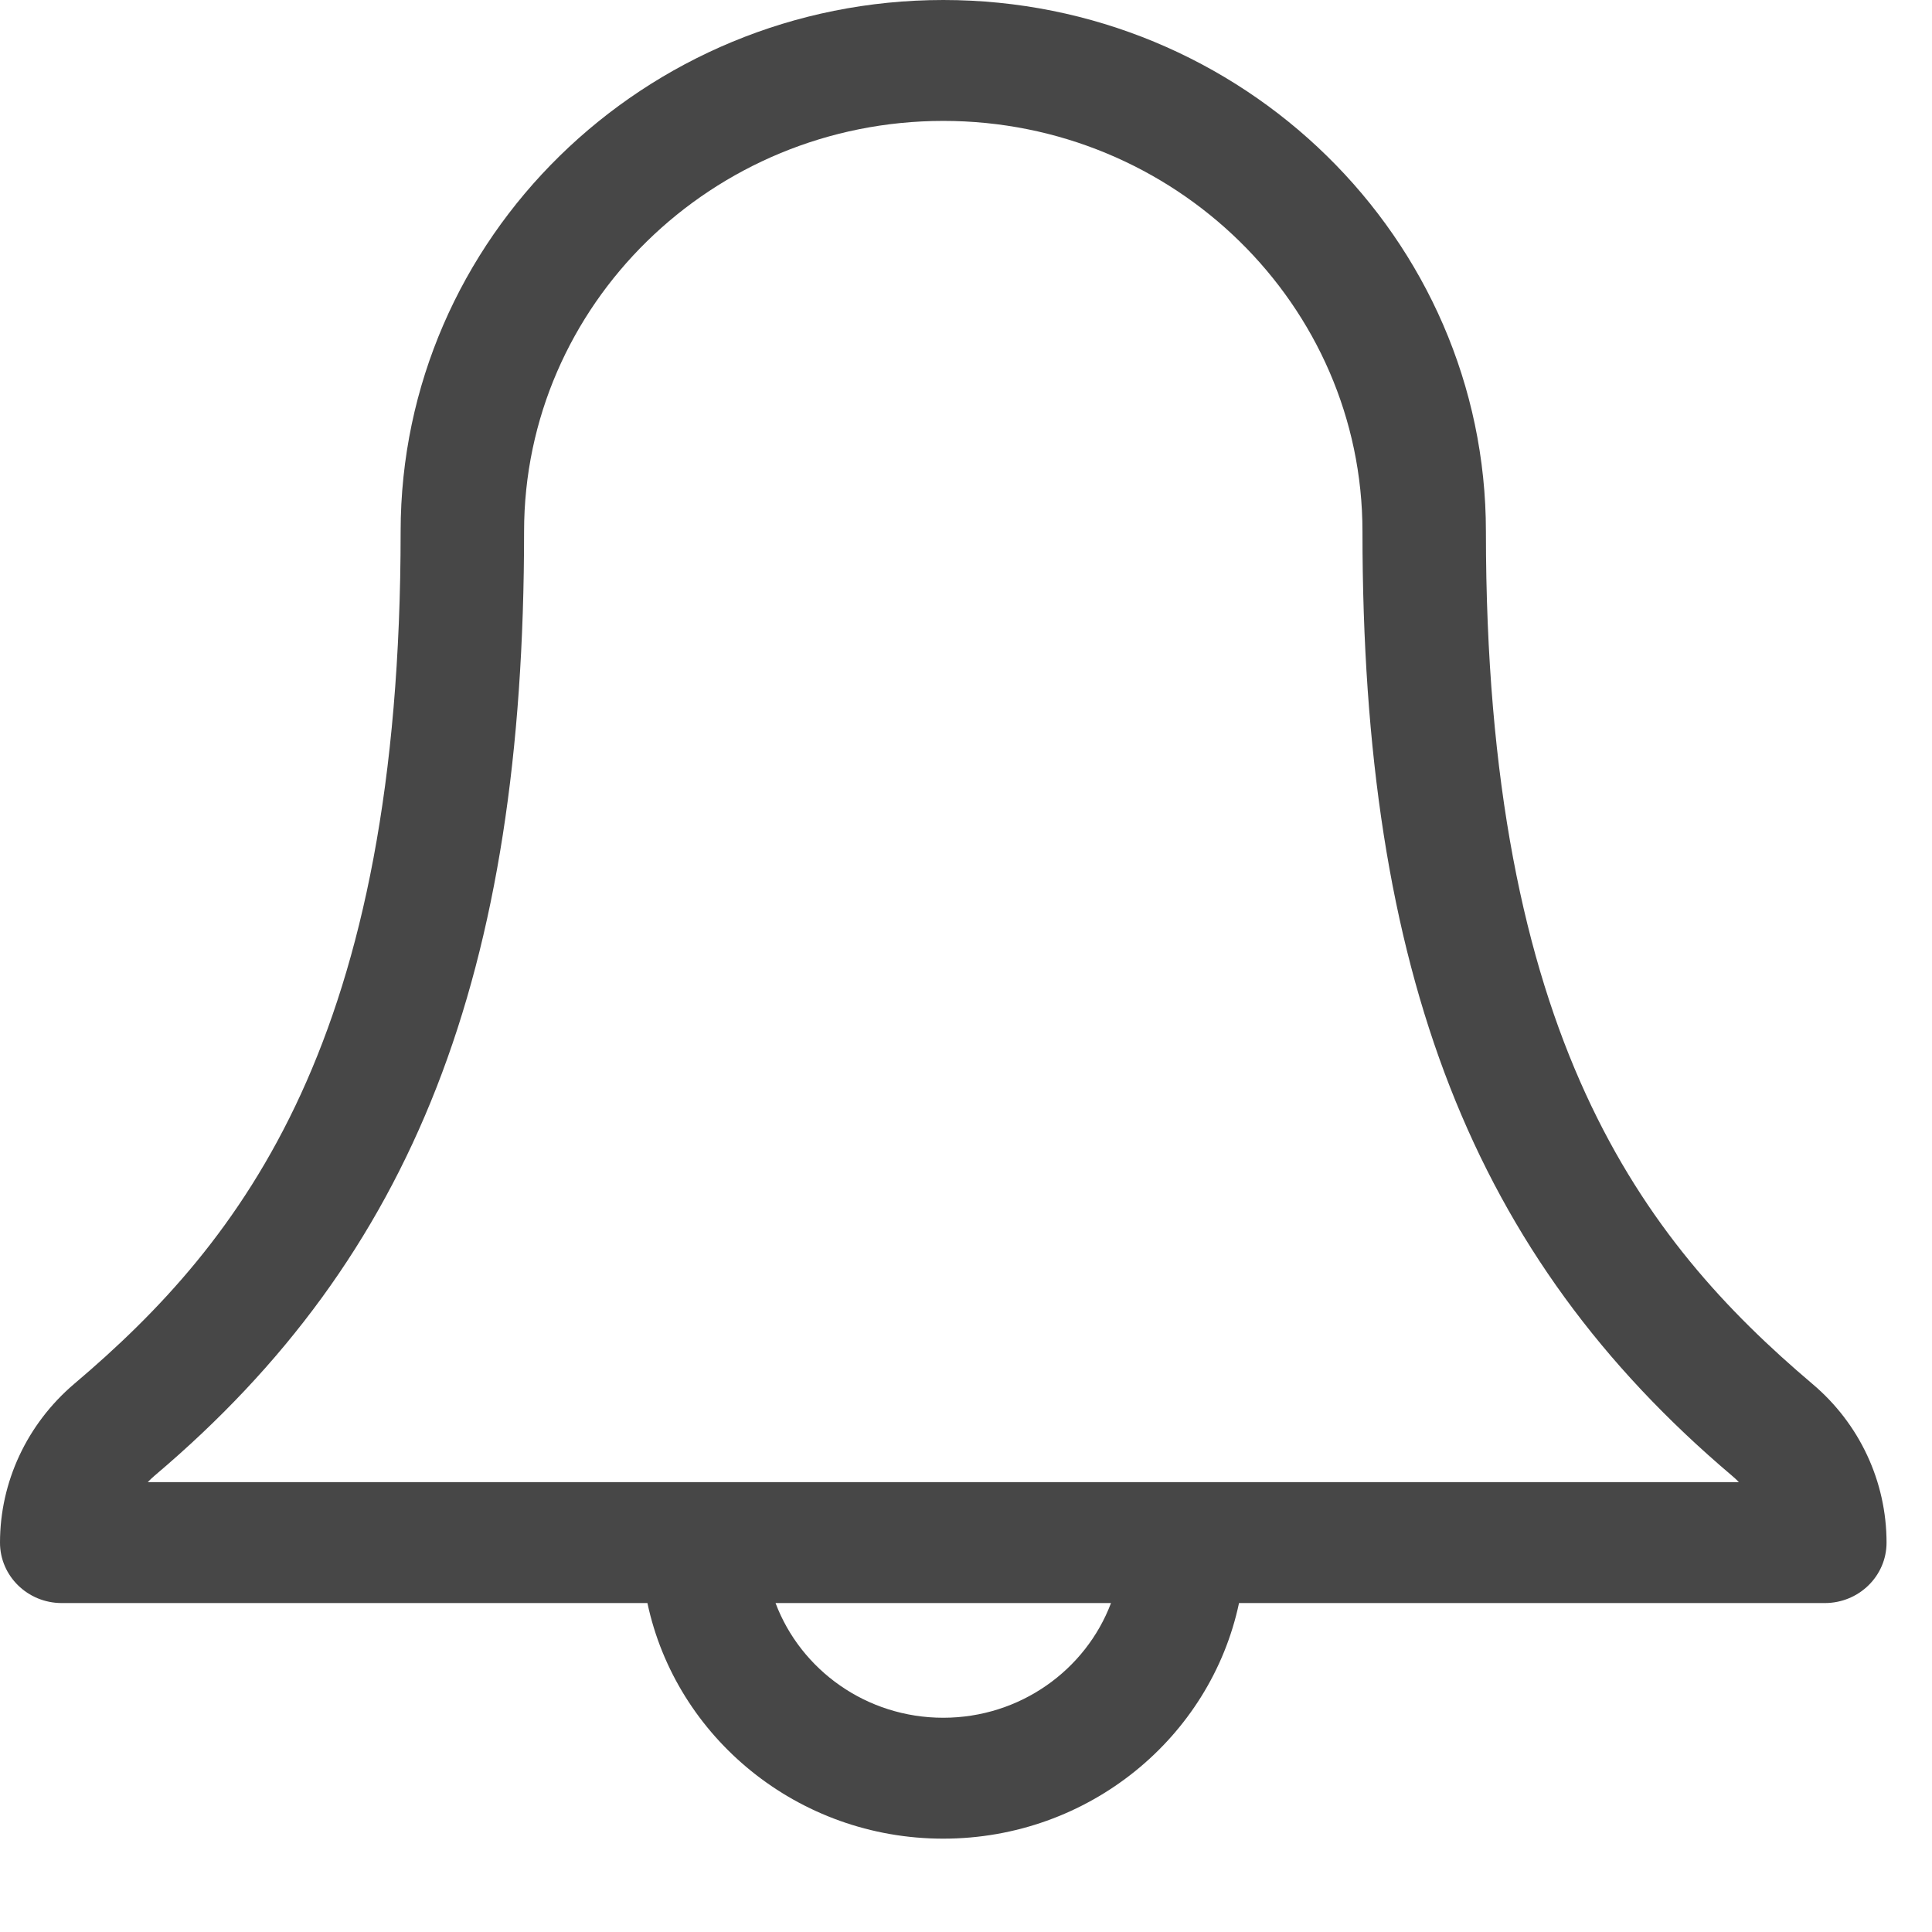 <svg width="19" height="19" viewBox="0 0 19 19" fill="none" xmlns="http://www.w3.org/2000/svg">
<path id="Vector" d="M17.823 13.609C16.156 12.197 14.613 10.203 14.613 5.227C14.613 2.345 12.219 0 9.277 0C6.334 0 3.94 2.345 3.94 5.227C3.94 10.208 2.397 12.199 0.728 13.611C0.265 14.006 0 14.574 0 15.171C0 15.499 0.272 15.765 0.607 15.765H6.367C6.648 17.087 7.846 18.082 9.276 18.082C10.707 18.082 11.905 17.087 12.185 15.765H17.946C18.281 15.765 18.553 15.499 18.553 15.171C18.553 14.569 18.287 14 17.823 13.609ZM9.276 16.893C8.52 16.893 7.875 16.423 7.627 15.765H10.926C10.678 16.423 10.032 16.893 9.276 16.893ZM1.453 14.576C1.475 14.553 1.499 14.53 1.524 14.509C4.068 12.357 5.154 9.581 5.154 5.227C5.154 3 7.003 1.189 9.277 1.189C11.549 1.189 13.399 3 13.399 5.227C13.399 9.577 14.484 12.353 17.03 14.51C17.055 14.531 17.079 14.553 17.101 14.576H1.453Z" fill="#474747"/>
</svg>
